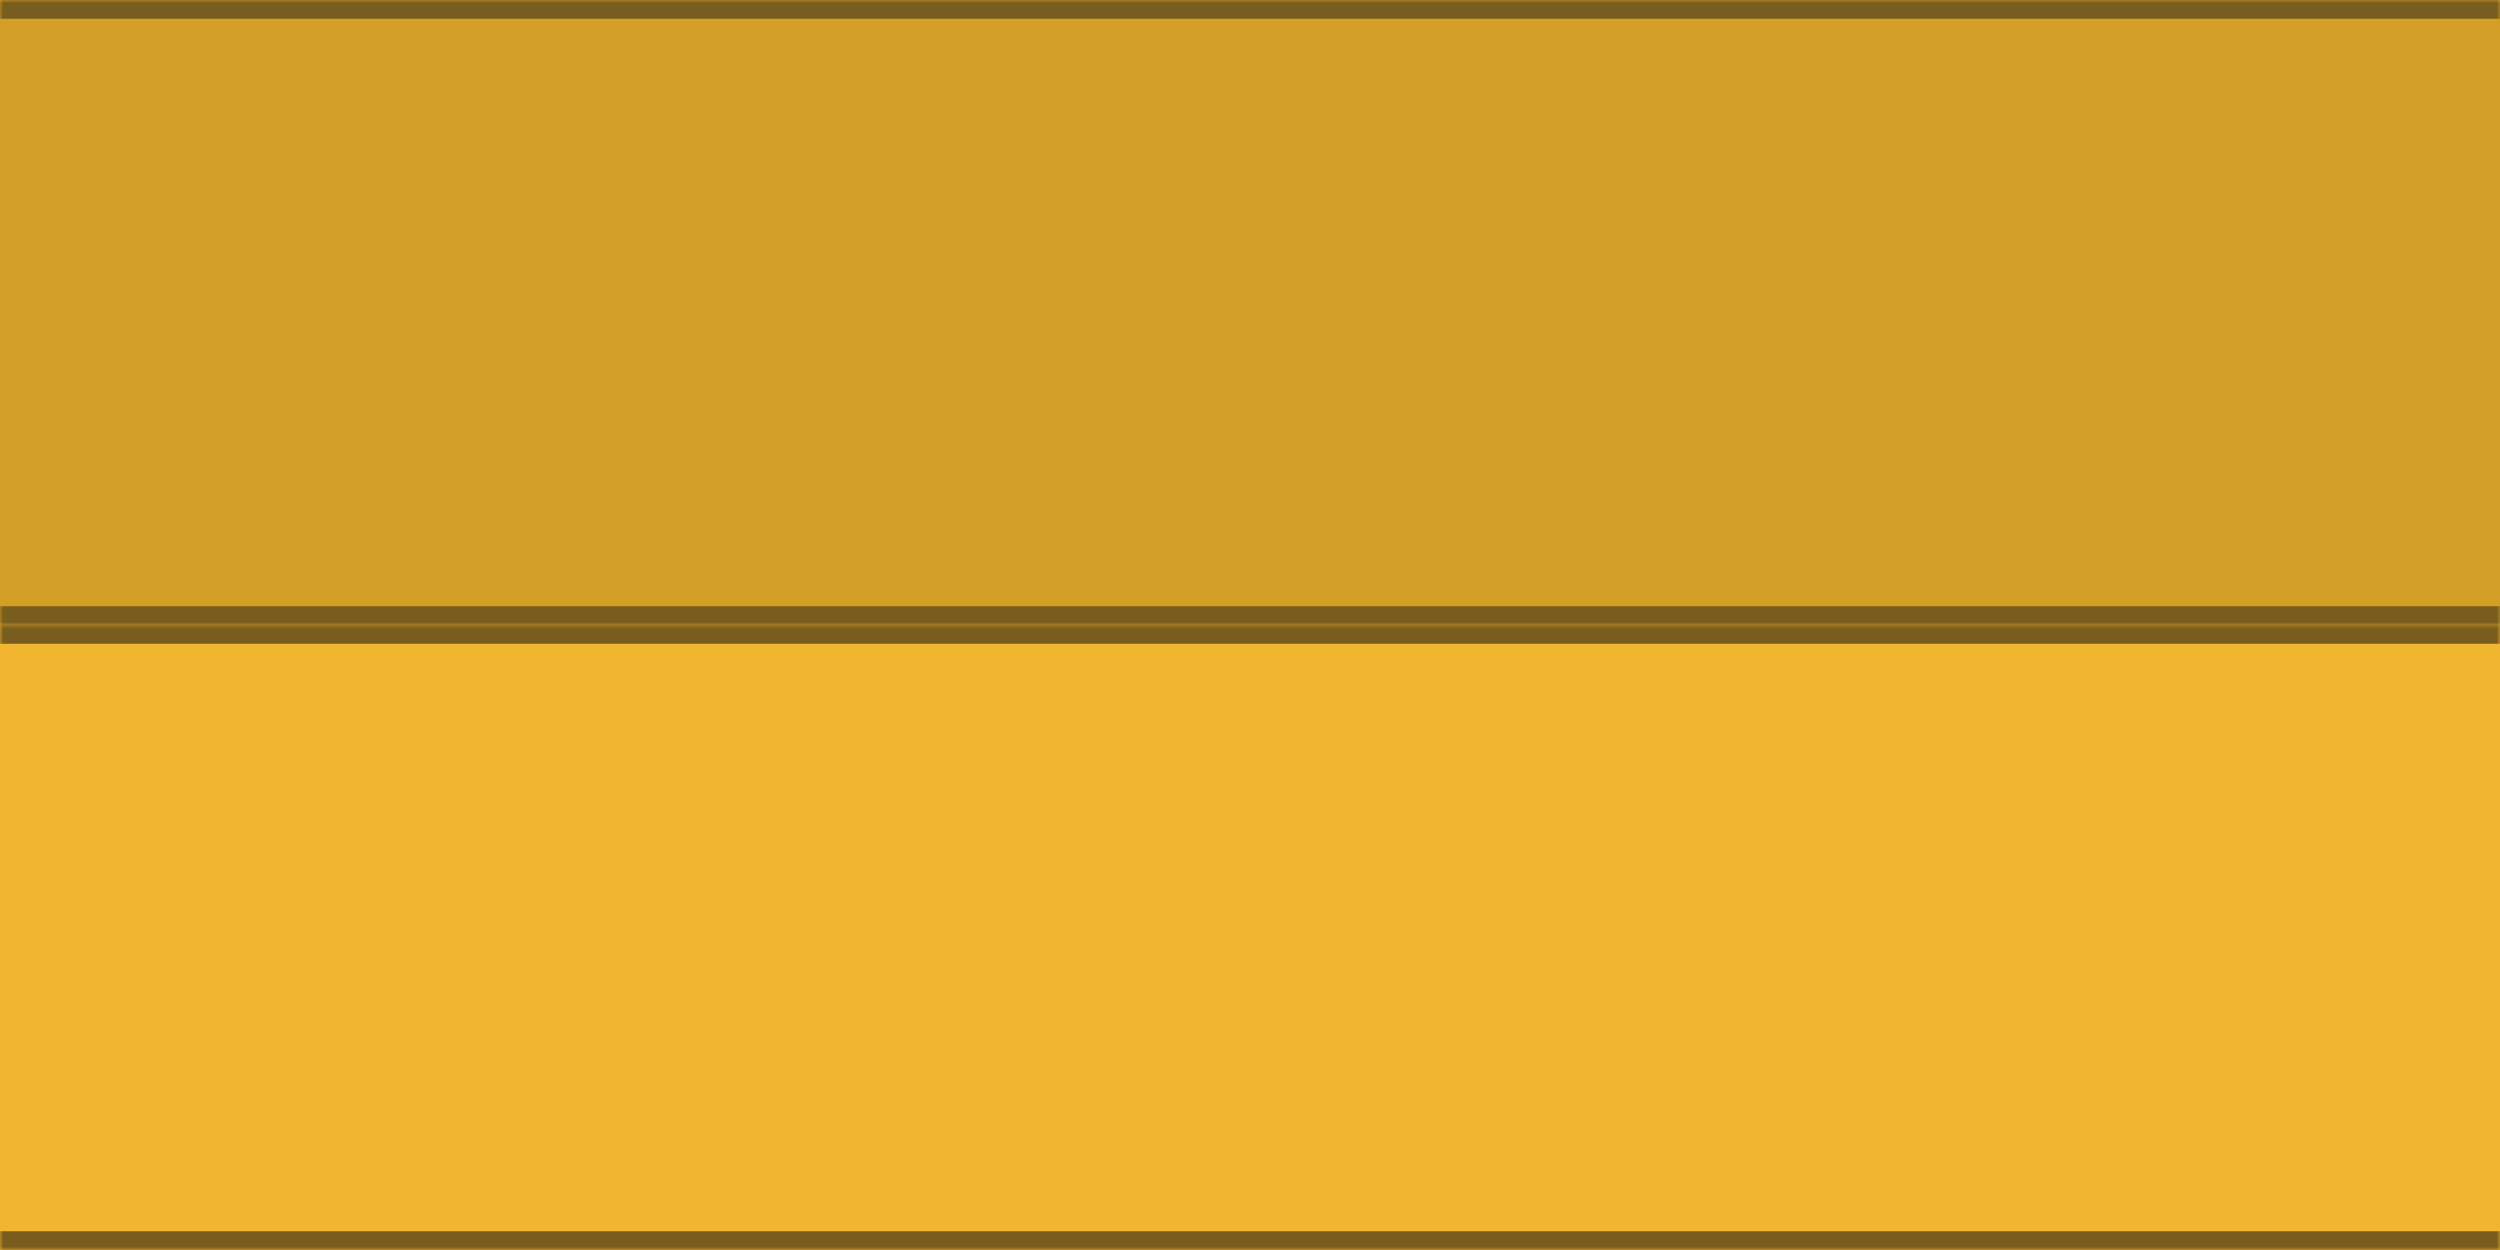 <svg width="400" height="200" viewBox="0 0 400 200" fill="none" xmlns="http://www.w3.org/2000/svg">
<mask id="path-1-inside-1_0_1" fill="white">
<path d="M0 100H400V200H0V100Z"/>
</mask>
<path d="M0 100H400V200H0V100Z" fill="#F0B630"/>
<path d="M0 97H400V103H0V97ZM400 203H0V197H400V203ZM0 200V100V200ZM400 100V200V100Z" fill="#785D1F" mask="url(#path-1-inside-1_0_1)"/>
<mask id="path-3-inside-2_0_1" fill="white">
<path d="M0 0H400V100H0V0Z"/>
</mask>
<path d="M0 0H400V100H0V0Z" fill="#D39F26"/>
<path d="M0 -3H400V3H0V-3ZM400 103H0V97H400V103ZM0 100V0V100ZM400 0V100V0Z" fill="#785D1F" mask="url(#path-3-inside-2_0_1)"/>
</svg>
